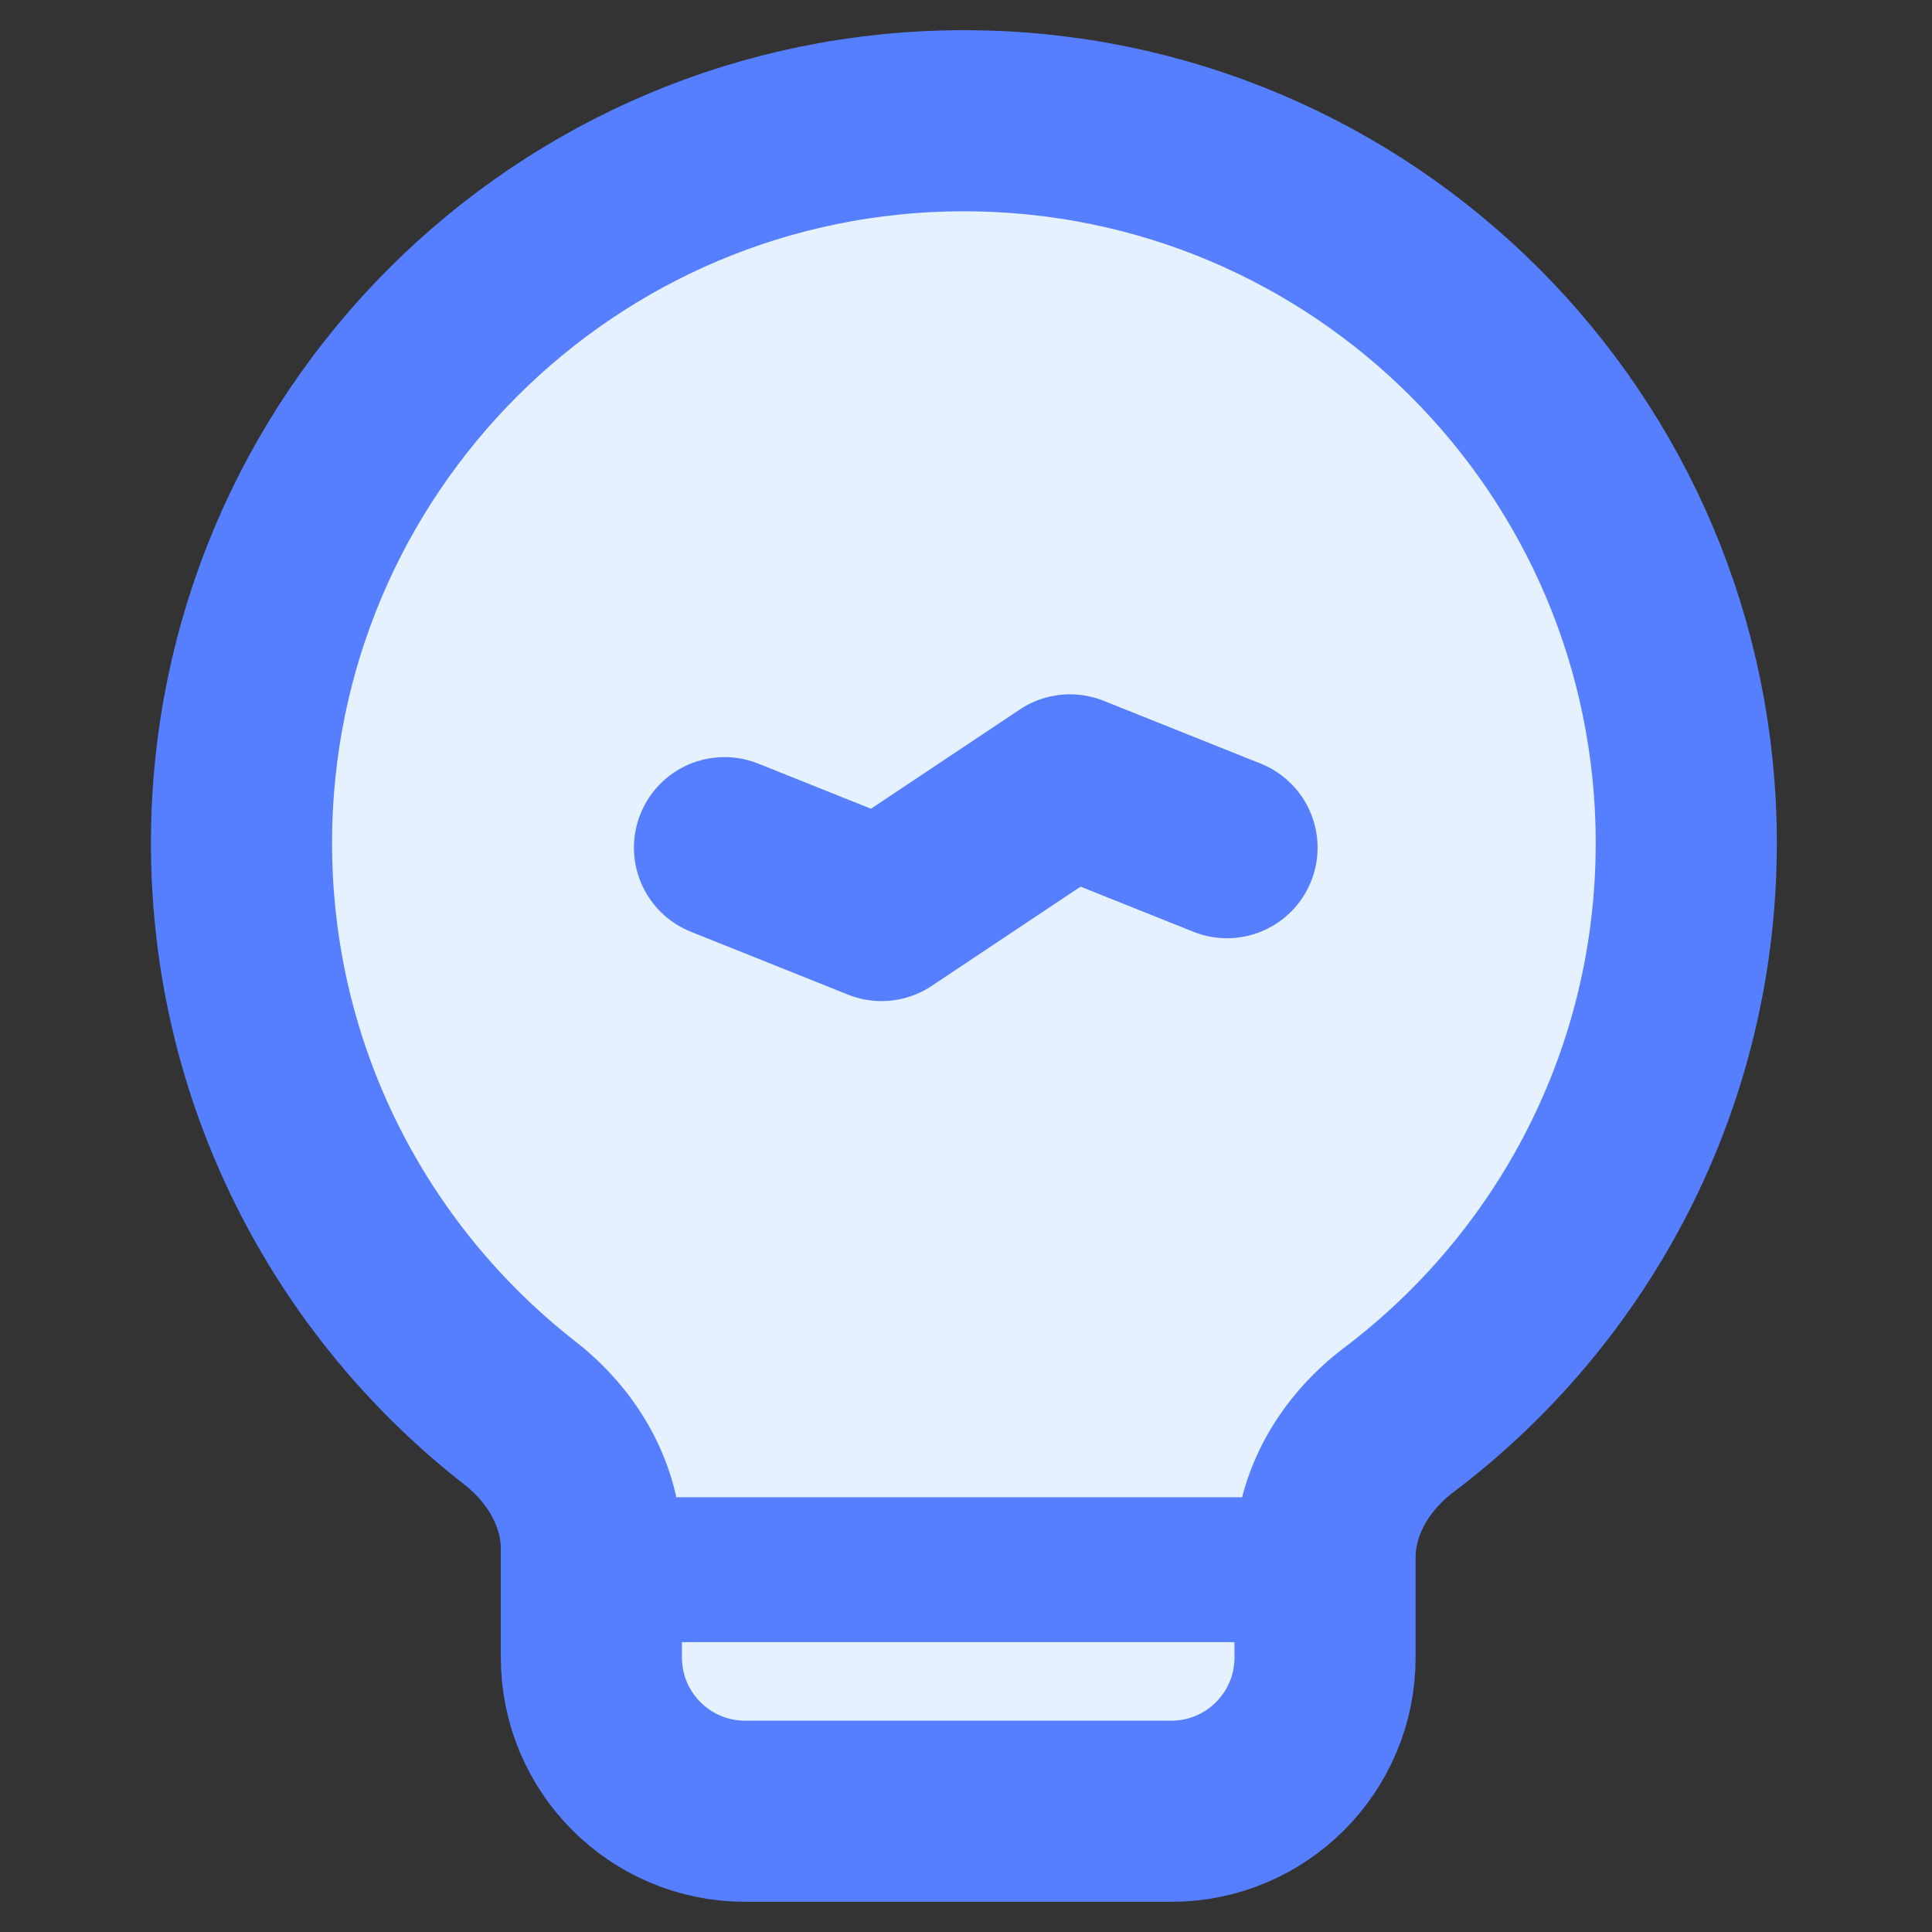 <svg width="32" height="32" viewBox="0 0 32 32" fill="none" xmlns="http://www.w3.org/2000/svg">
<rect x="0" y="0" width="32" height="32" fill="#333333" stroke="none"/>
<path d="M21.947 25.798C21.947 24.889 22.445 24.065 23.171 23.517C26.061 21.333 27.93 17.867 27.93 13.965C27.93 7.357 22.573 2 15.965 2C9.357 2 4 7.357 4 13.965C4 17.8 5.805 21.214 8.611 23.404C9.315 23.953 9.795 24.764 9.795 25.657V27.453C9.795 28.86 10.936 30 12.342 30H19.4C20.807 30 21.947 28.86 21.947 27.453V25.798Z" fill="#E5F1FF" stroke="#557FFF" stroke-width="3"/>
<path d="M12 14.04L14.601 15.081L17.722 13L20.323 14.04" stroke="#557FFF" stroke-width="3" stroke-linecap="round" stroke-linejoin="round"/>
<line x1="10.039" y1="25.999" x2="21.764" y2="25.999" stroke="#557FFF" stroke-width="2.4"/>
</svg>
